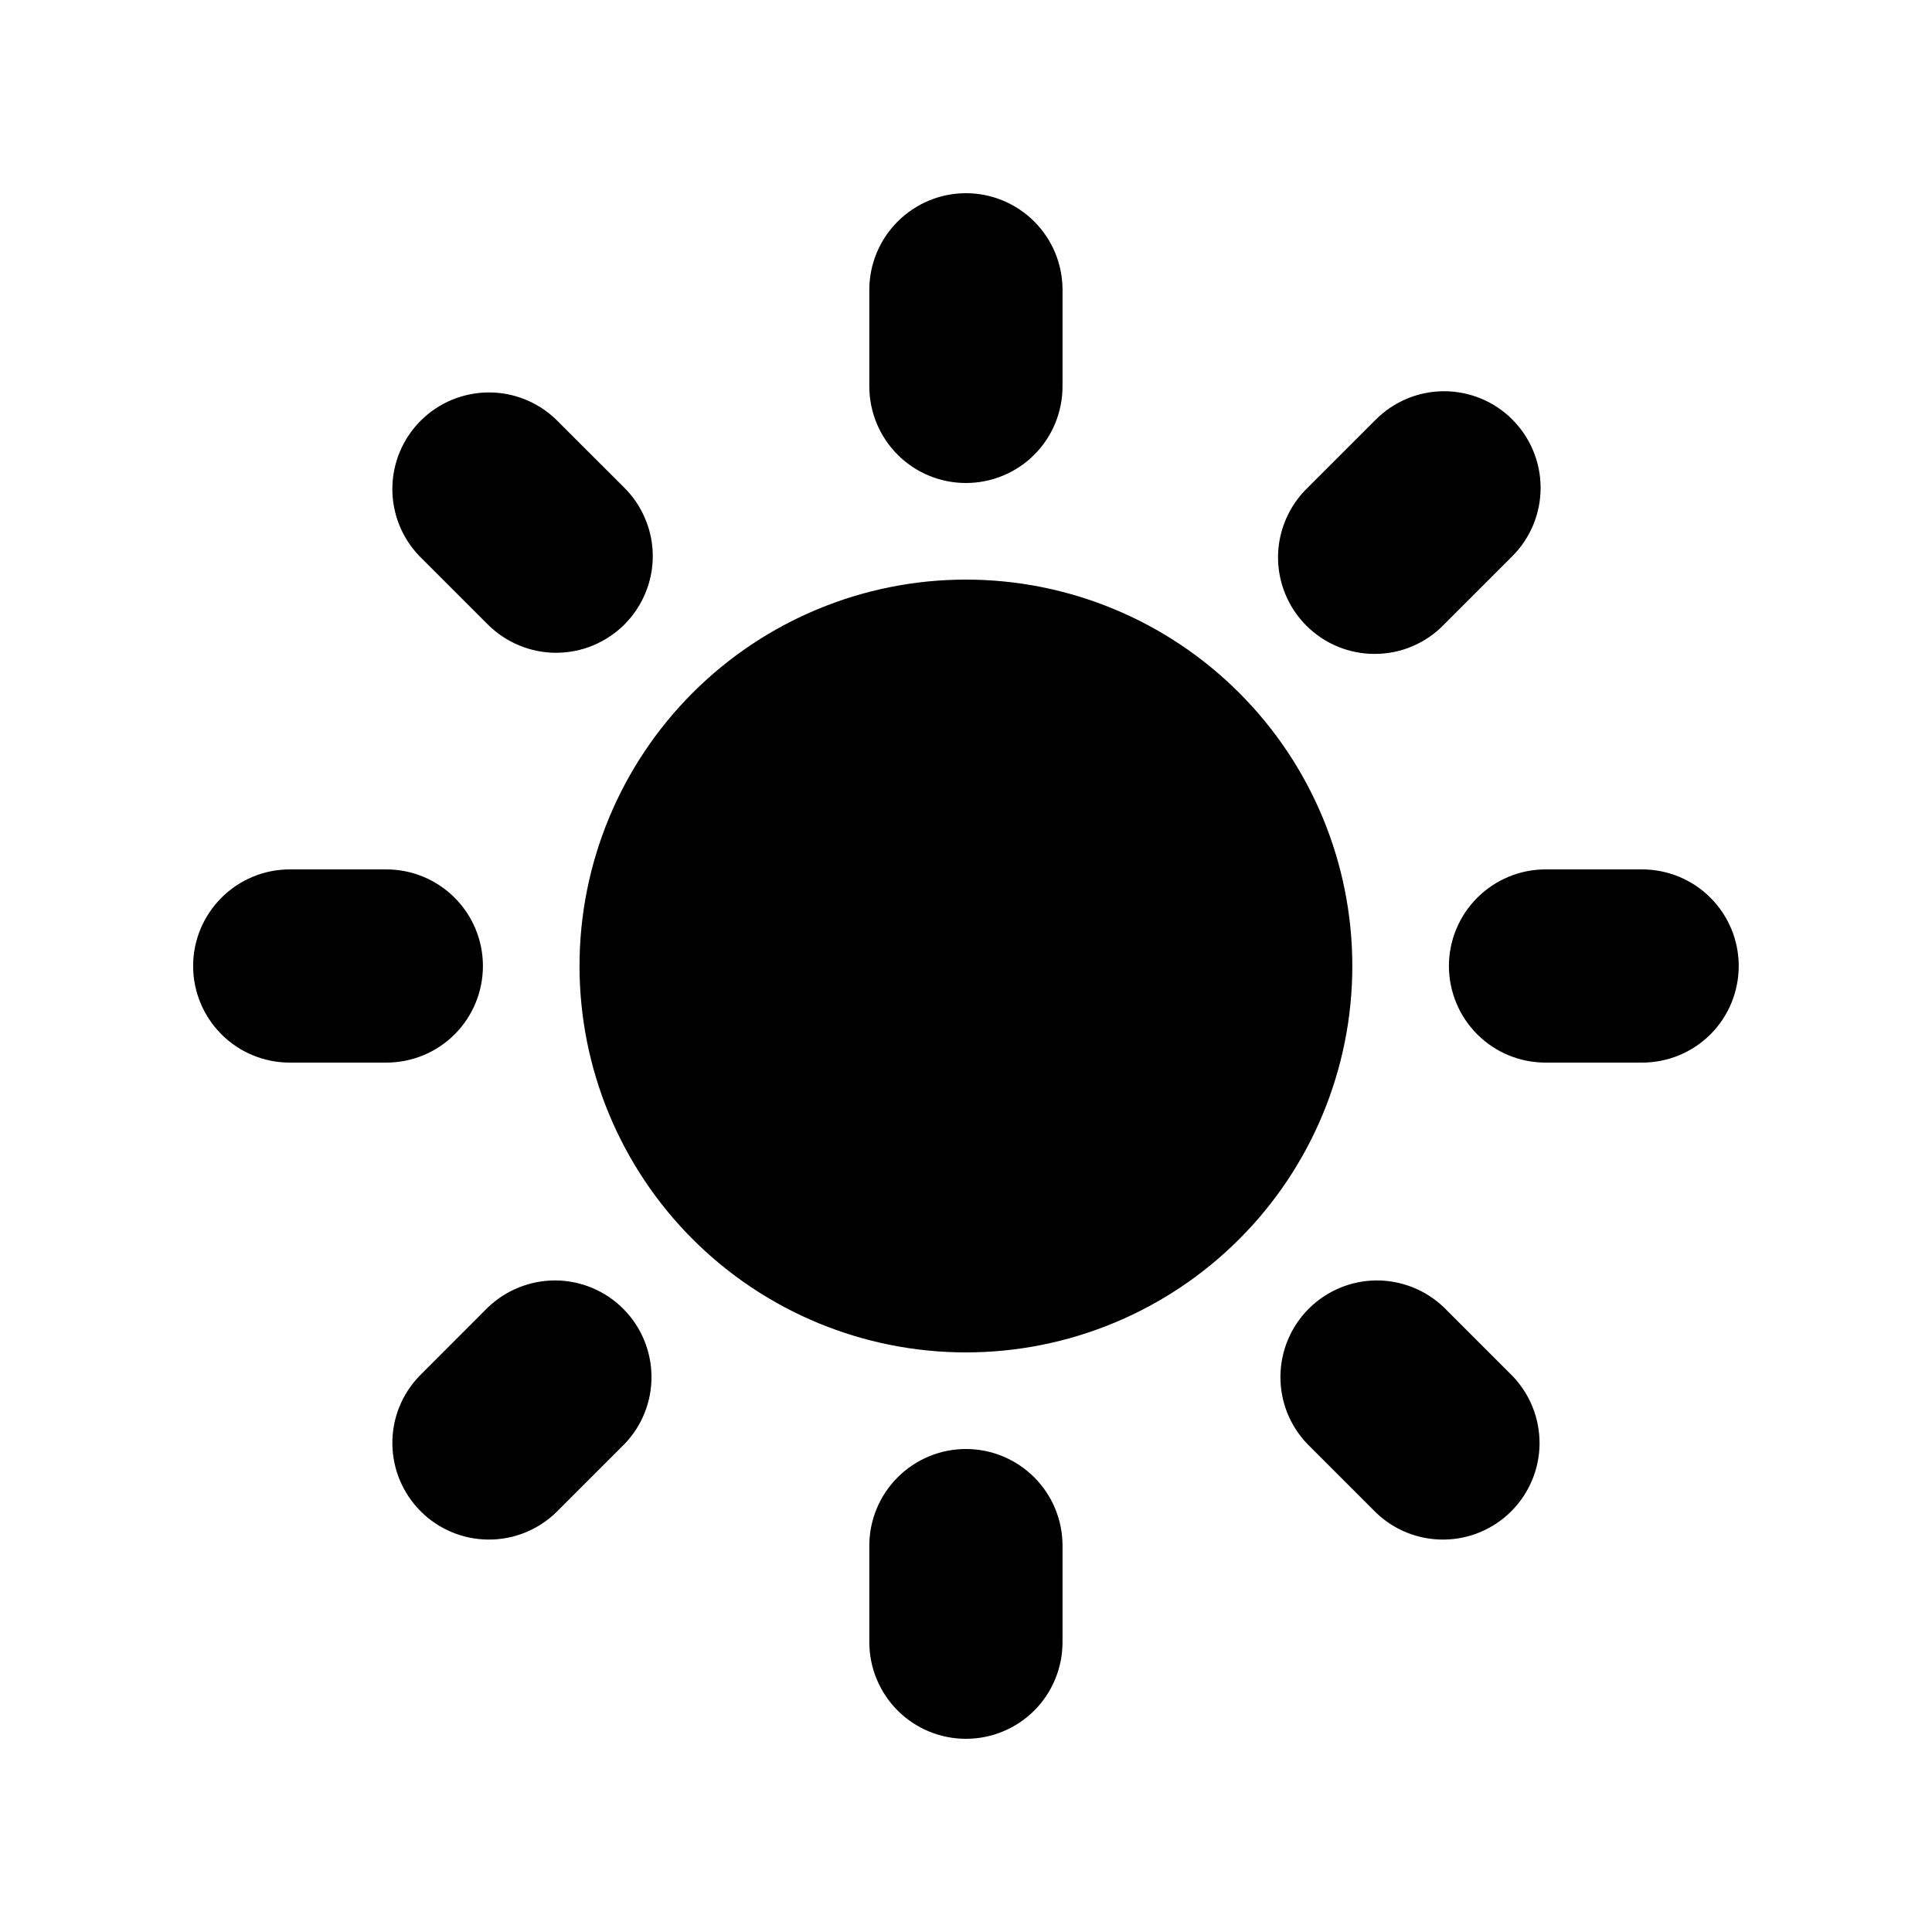 <svg width="24" height="24" viewBox="0 0 24 24" fill="none" xmlns="http://www.w3.org/2000/svg">
<path fill-rule="evenodd" clip-rule="evenodd" d="M11.999 2.4C12.318 2.4 12.623 2.527 12.848 2.752C13.073 2.977 13.199 3.282 13.199 3.6V4.8C13.199 5.118 13.073 5.424 12.848 5.649C12.623 5.874 12.318 6 11.999 6C11.681 6 11.376 5.874 11.151 5.649C10.926 5.424 10.799 5.118 10.799 4.8V3.6C10.799 3.282 10.926 2.977 11.151 2.752C11.376 2.527 11.681 2.4 11.999 2.4V2.4ZM16.799 12C16.799 13.273 16.294 14.494 15.393 15.394C14.493 16.294 13.273 16.8 11.999 16.8C10.726 16.8 9.505 16.294 8.605 15.394C7.705 14.494 7.199 13.273 7.199 12C7.199 10.727 7.705 9.506 8.605 8.606C9.505 7.706 10.726 7.2 11.999 7.2C13.273 7.2 14.493 7.706 15.393 8.606C16.294 9.506 16.799 10.727 16.799 12V12ZM16.243 17.94L17.091 18.788C17.317 19.007 17.62 19.128 17.935 19.125C18.25 19.123 18.551 18.996 18.773 18.774C18.996 18.551 19.122 18.25 19.125 17.936C19.127 17.621 19.006 17.318 18.788 17.092L17.939 16.243C17.713 16.025 17.41 15.904 17.095 15.906C16.781 15.909 16.48 16.035 16.257 16.258C16.035 16.48 15.909 16.781 15.906 17.096C15.903 17.411 16.024 17.714 16.243 17.94V17.94ZM18.787 5.212C19.012 5.437 19.138 5.742 19.138 6.06C19.138 6.378 19.012 6.684 18.787 6.909L17.939 7.757C17.829 7.872 17.696 7.963 17.55 8.026C17.404 8.089 17.246 8.122 17.087 8.123C16.927 8.125 16.769 8.094 16.622 8.034C16.474 7.974 16.34 7.884 16.228 7.772C16.115 7.659 16.026 7.525 15.966 7.378C15.905 7.23 15.875 7.072 15.876 6.913C15.878 6.754 15.911 6.596 15.974 6.45C16.037 6.303 16.128 6.171 16.243 6.06L17.091 5.212C17.316 4.987 17.621 4.86 17.939 4.86C18.258 4.86 18.563 4.987 18.788 5.212H18.787ZM20.399 13.2C20.718 13.2 21.023 13.074 21.248 12.849C21.473 12.624 21.599 12.318 21.599 12C21.599 11.682 21.473 11.377 21.248 11.152C21.023 10.927 20.718 10.8 20.399 10.8H19.199C18.881 10.8 18.576 10.927 18.351 11.152C18.126 11.377 17.999 11.682 17.999 12C17.999 12.318 18.126 12.624 18.351 12.849C18.576 13.074 18.881 13.2 19.199 13.2H20.399ZM11.999 18C12.318 18 12.623 18.127 12.848 18.352C13.073 18.577 13.199 18.882 13.199 19.2V20.4C13.199 20.718 13.073 21.024 12.848 21.249C12.623 21.474 12.318 21.6 11.999 21.6C11.681 21.6 11.376 21.474 11.151 21.249C10.926 21.024 10.799 20.718 10.799 20.4V19.2C10.799 18.882 10.926 18.577 11.151 18.352C11.376 18.127 11.681 18 11.999 18V18ZM6.059 7.757C6.171 7.868 6.303 7.957 6.449 8.017C6.594 8.078 6.75 8.109 6.908 8.109C7.066 8.109 7.222 8.078 7.367 8.018C7.513 7.957 7.645 7.869 7.757 7.758C7.868 7.646 7.957 7.514 8.017 7.368C8.078 7.223 8.109 7.067 8.109 6.909C8.109 6.751 8.078 6.595 8.017 6.45C7.957 6.304 7.869 6.172 7.757 6.06L6.908 5.212C6.681 4.993 6.378 4.872 6.064 4.875C5.749 4.878 5.448 5.004 5.226 5.226C5.003 5.449 4.877 5.75 4.874 6.064C4.871 6.379 4.992 6.682 5.211 6.909L6.059 7.757V7.757ZM7.756 17.94L6.908 18.788C6.681 19.007 6.378 19.128 6.064 19.125C5.749 19.123 5.448 18.996 5.226 18.774C5.003 18.551 4.877 18.25 4.874 17.936C4.871 17.621 4.992 17.318 5.211 17.092L6.059 16.243C6.286 16.025 6.589 15.904 6.904 15.906C7.218 15.909 7.519 16.035 7.742 16.258C7.964 16.48 8.09 16.781 8.093 17.096C8.096 17.411 7.975 17.714 7.756 17.94V17.94ZM4.799 13.2C5.118 13.2 5.423 13.074 5.648 12.849C5.873 12.624 5.999 12.318 5.999 12C5.999 11.682 5.873 11.377 5.648 11.152C5.423 10.927 5.118 10.8 4.799 10.8H3.599C3.281 10.8 2.976 10.927 2.751 11.152C2.526 11.377 2.399 11.682 2.399 12C2.399 12.318 2.526 12.624 2.751 12.849C2.976 13.074 3.281 13.2 3.599 13.2H4.799Z" fill="black"/>
</svg>
